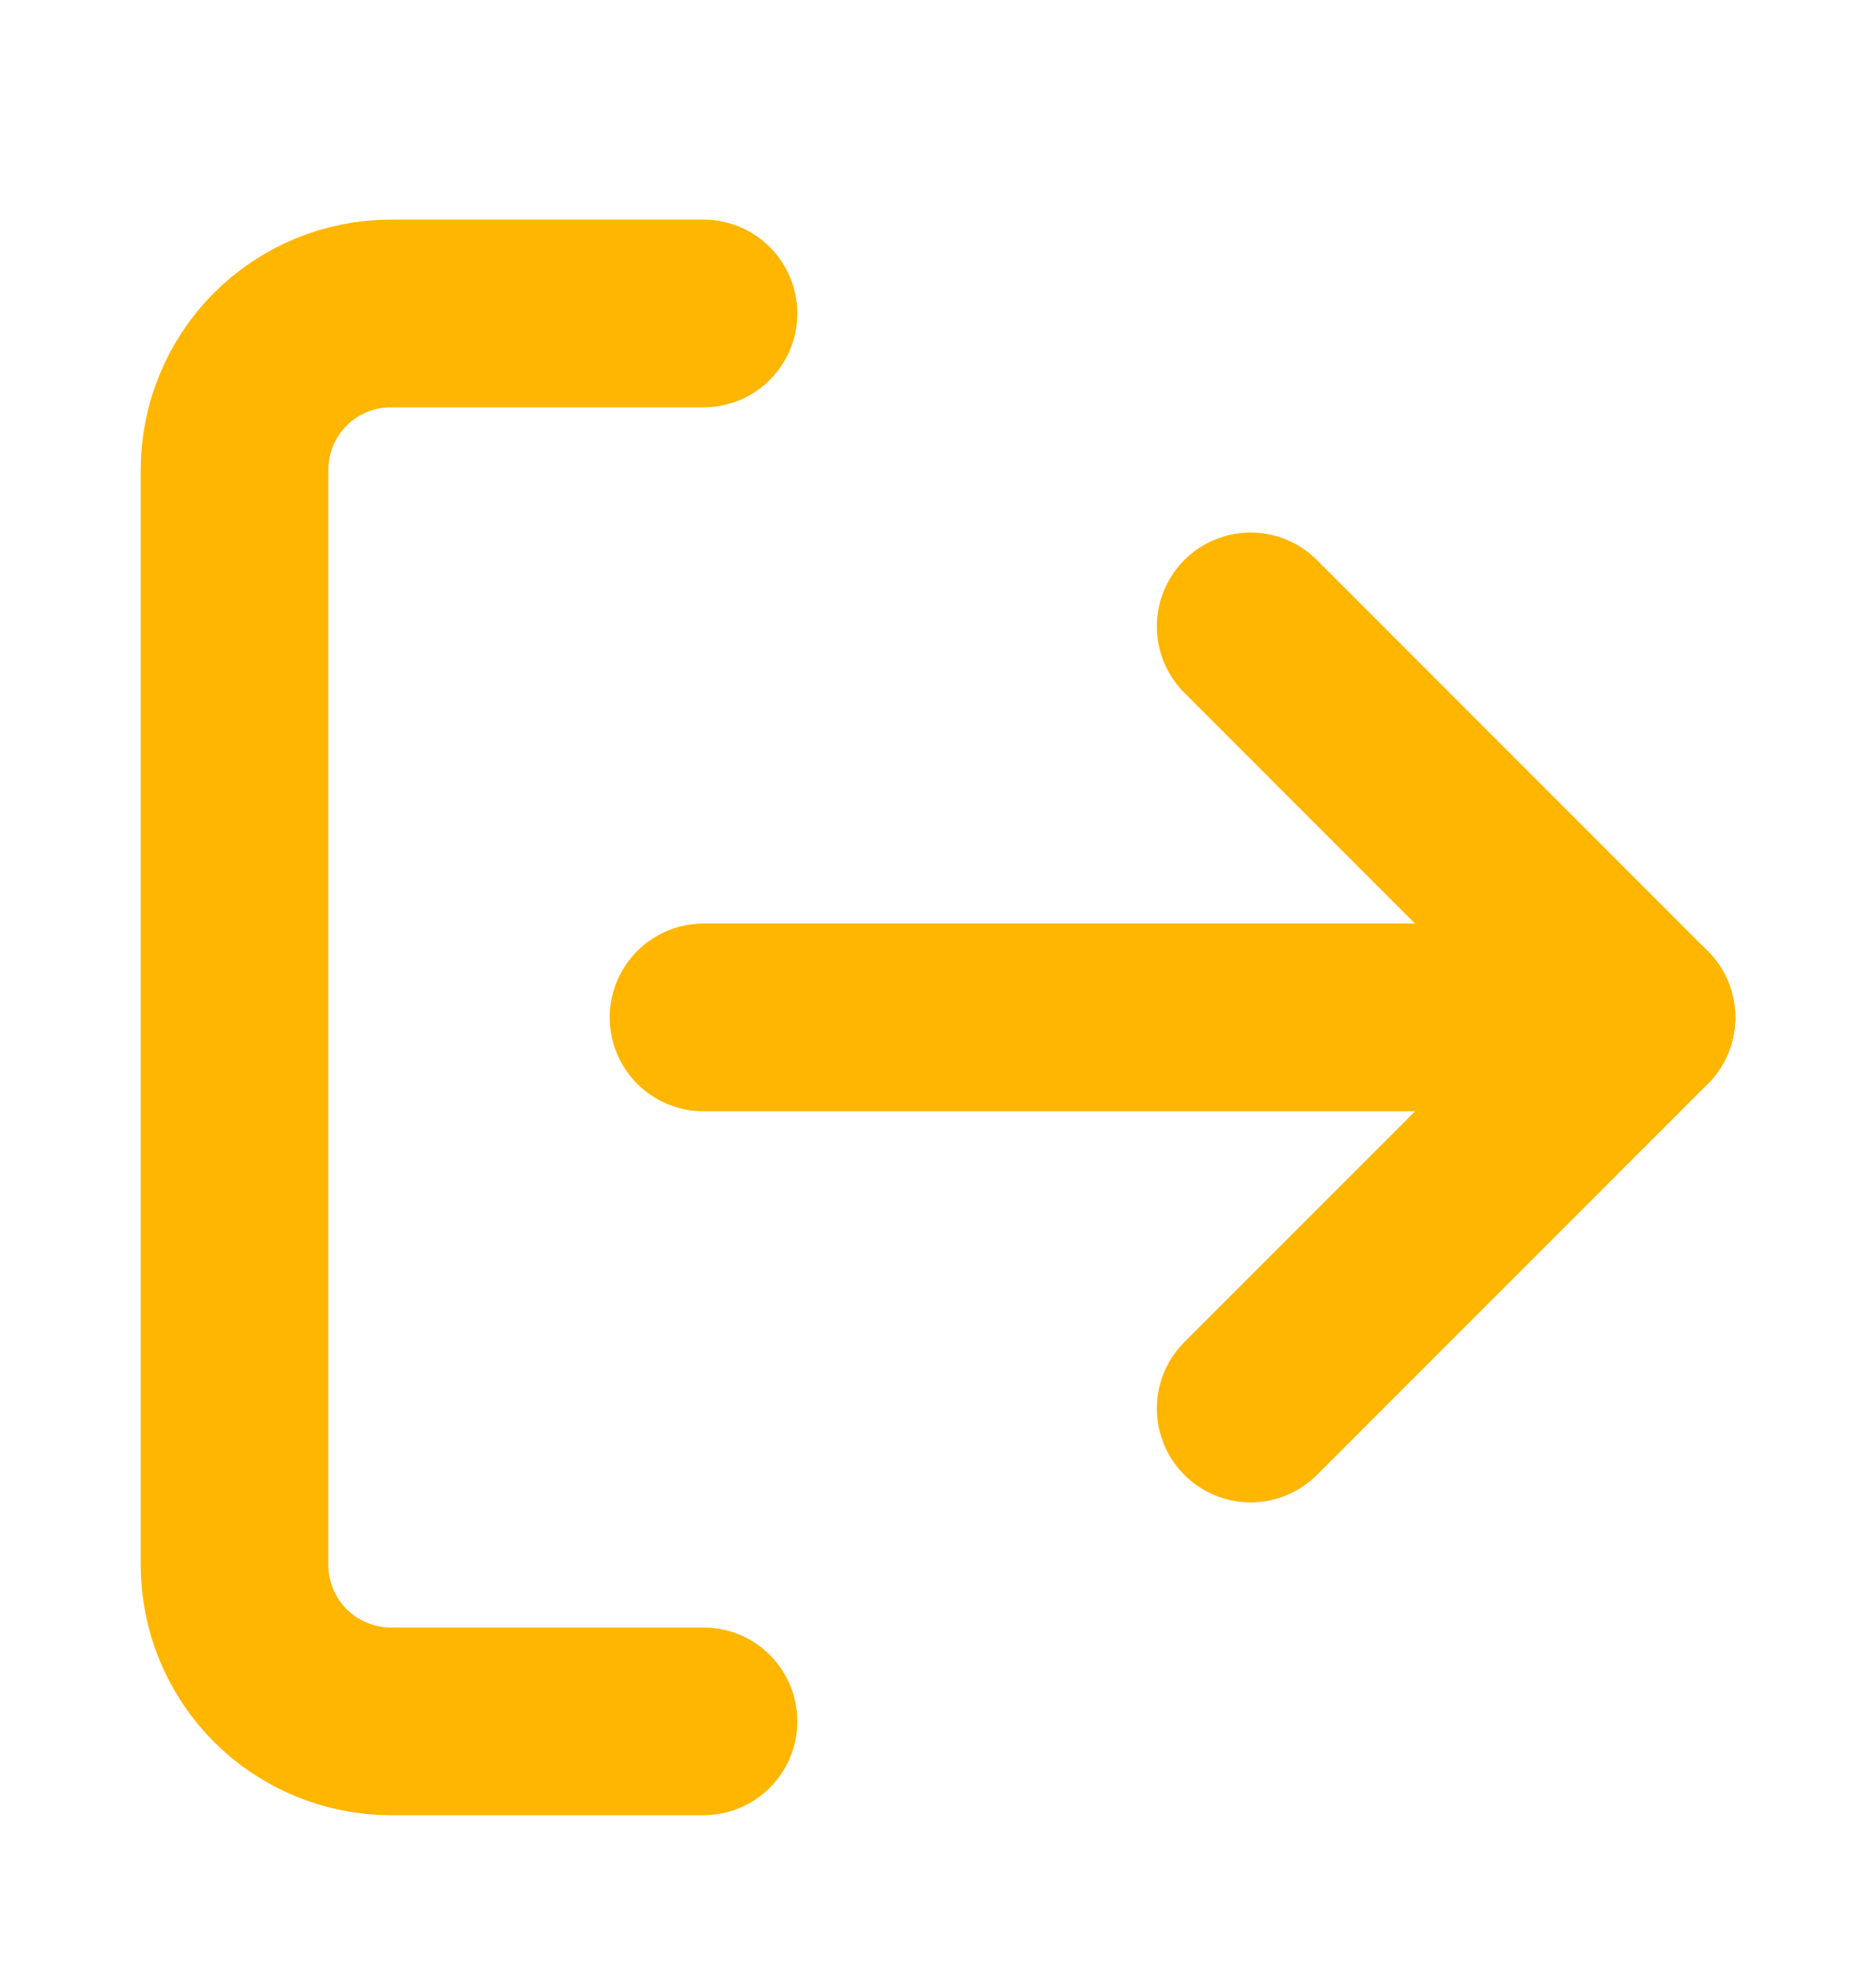 <svg width="20" height="21" viewBox="0 0 20 21" fill="none" xmlns="http://www.w3.org/2000/svg">
<g clip-path="url(#clip0_9475:62001)">
<path d="M7.5 18.34H4.167C3.725 18.34 3.301 18.164 2.988 17.852C2.676 17.539 2.5 17.115 2.5 16.673V5.007C2.5 4.564 2.676 4.141 2.988 3.828C3.301 3.515 3.725 3.34 4.167 3.34H7.5" stroke="#FFB600" stroke-width="2" stroke-linecap="round" stroke-linejoin="round"/>
<path d="M13.333 15.007L17.5 10.841L13.333 6.674" stroke="#FFB600" stroke-width="2" stroke-linecap="round" stroke-linejoin="round"/>
<path d="M17.5 10.84H7.5" stroke="#FFB600" stroke-width="2" stroke-linecap="round" stroke-linejoin="round"/>
</g>
<defs>
<clipPath id="clip0_9475:62001">
<rect y="0.84" width="20" height="20" rx="4" fill="white"/>
</clipPath>
</defs>
</svg>
